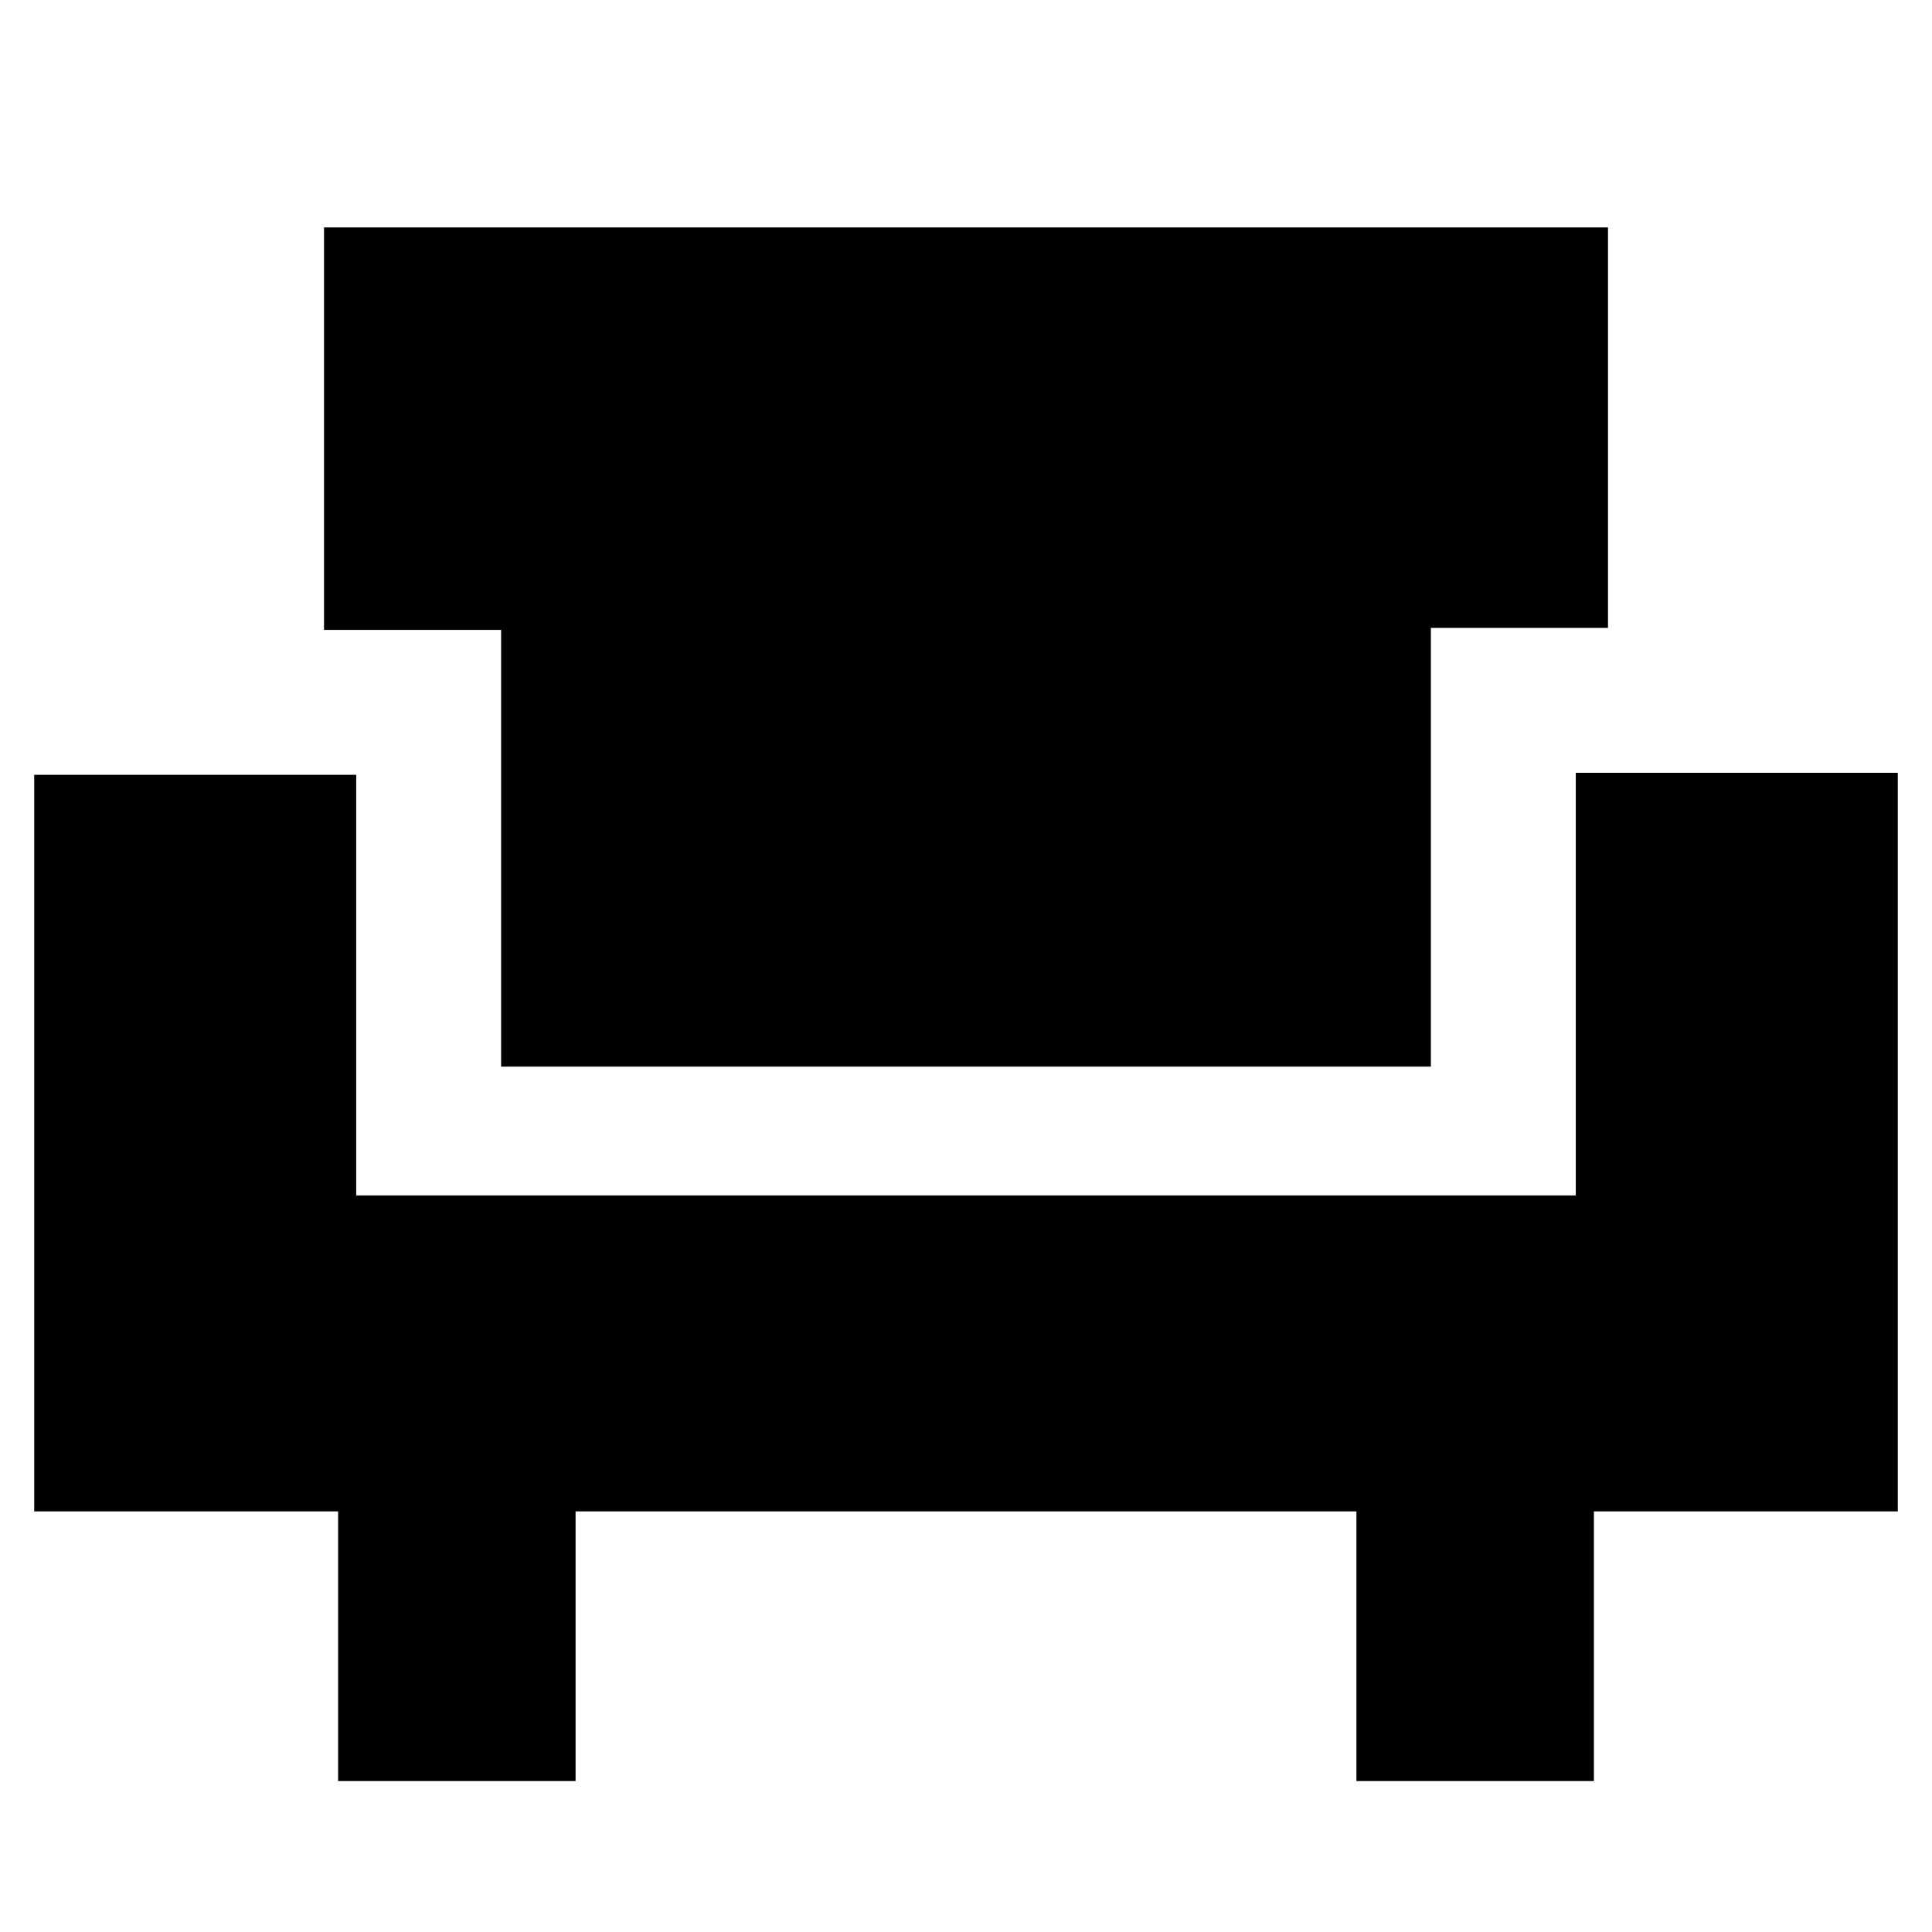 <svg xmlns="http://www.w3.org/2000/svg" height="20" viewBox="0 -960 960 960" width="20"><path d="M168-75v-134H17v-366h160v209h606v-210h160v367H792v134H674v-134H286v134H168Zm81-355v-217h-88v-200h638v199h-88v218H249Z"/></svg>
